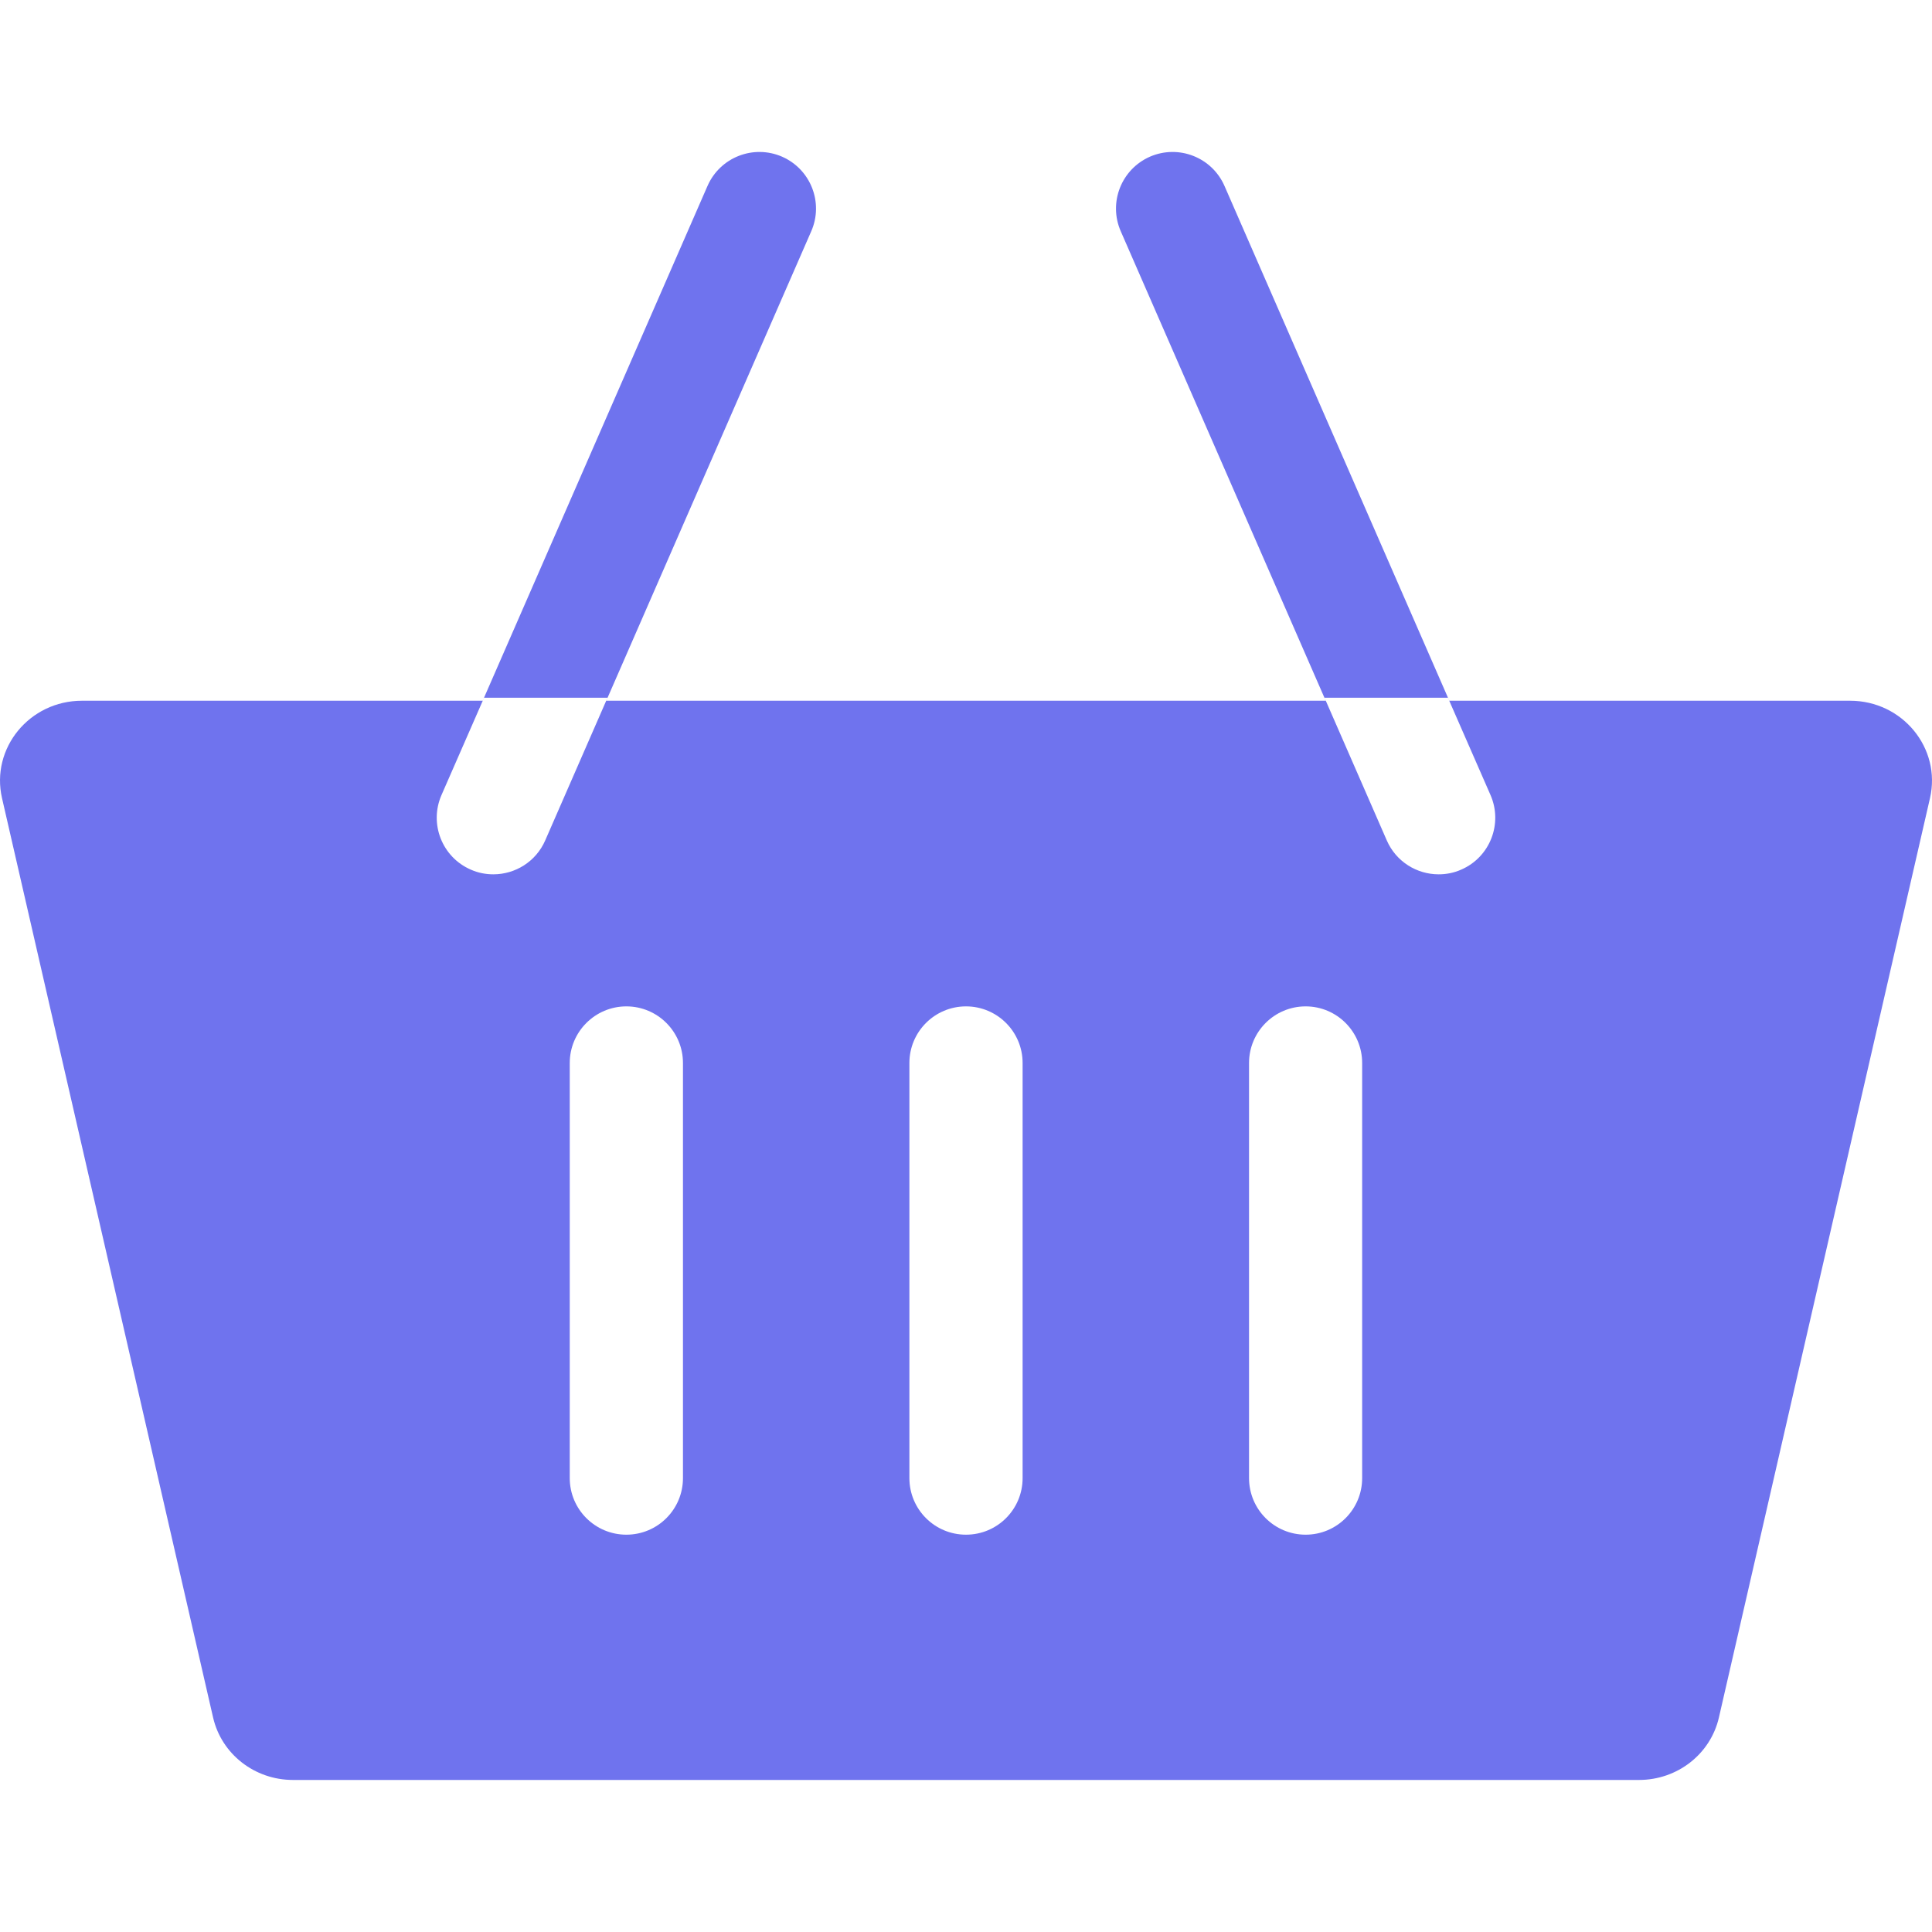 <svg width="20" height="20" viewBox="0 0 20 20" fill="none" xmlns="http://www.w3.org/2000/svg">
<g clip-path="url(#clip0_89_4732)">
<path d="M19.152 7.254H15.003L12.676 1.925C12.546 1.628 12.201 1.493 11.904 1.622C11.608 1.752 11.472 2.097 11.602 2.394L13.724 7.254H6.276L8.398 2.394C8.528 2.097 8.392 1.752 8.096 1.622C7.799 1.493 7.454 1.628 7.324 1.925L4.997 7.254H0.848C0.305 7.254 -0.098 7.746 0.021 8.263L2.206 17.78C2.293 18.158 2.636 18.426 3.033 18.426H16.967C17.364 18.426 17.707 18.158 17.794 17.78L19.979 8.263C20.098 7.746 19.695 7.254 19.152 7.254ZM5.107 9.051C5.029 9.051 4.949 9.036 4.873 9.002C4.576 8.873 4.441 8.527 4.57 8.231L5.011 7.223H6.289L5.644 8.7C5.548 8.92 5.333 9.051 5.107 9.051ZM7.07 15.301C7.07 15.625 6.808 15.887 6.484 15.887C6.161 15.887 5.898 15.625 5.898 15.301V11.004C5.898 10.681 6.161 10.418 6.484 10.418C6.808 10.418 7.07 10.681 7.07 11.004V15.301ZM10.586 15.301C10.586 15.625 10.324 15.887 10 15.887C9.676 15.887 9.414 15.625 9.414 15.301V11.004C9.414 10.681 9.676 10.418 10 10.418C10.324 10.418 10.586 10.681 10.586 11.004V15.301ZM14.101 15.301C14.101 15.625 13.839 15.887 13.516 15.887C13.192 15.887 12.93 15.625 12.93 15.301V11.004C12.93 10.681 13.192 10.418 13.516 10.418C13.839 10.418 14.101 10.681 14.101 11.004V15.301ZM15.127 9.002C15.051 9.036 14.971 9.051 14.893 9.051C14.667 9.051 14.452 8.92 14.356 8.7L13.711 7.223H14.989L15.43 8.231C15.559 8.527 15.424 8.873 15.127 9.002Z" fill="#6F73EE"/>
</g>
<defs>
<clipPath id="clip0_89_4732">
<rect width="20" height="20" fill="white"/>
</clipPath>
</defs>
</svg>

